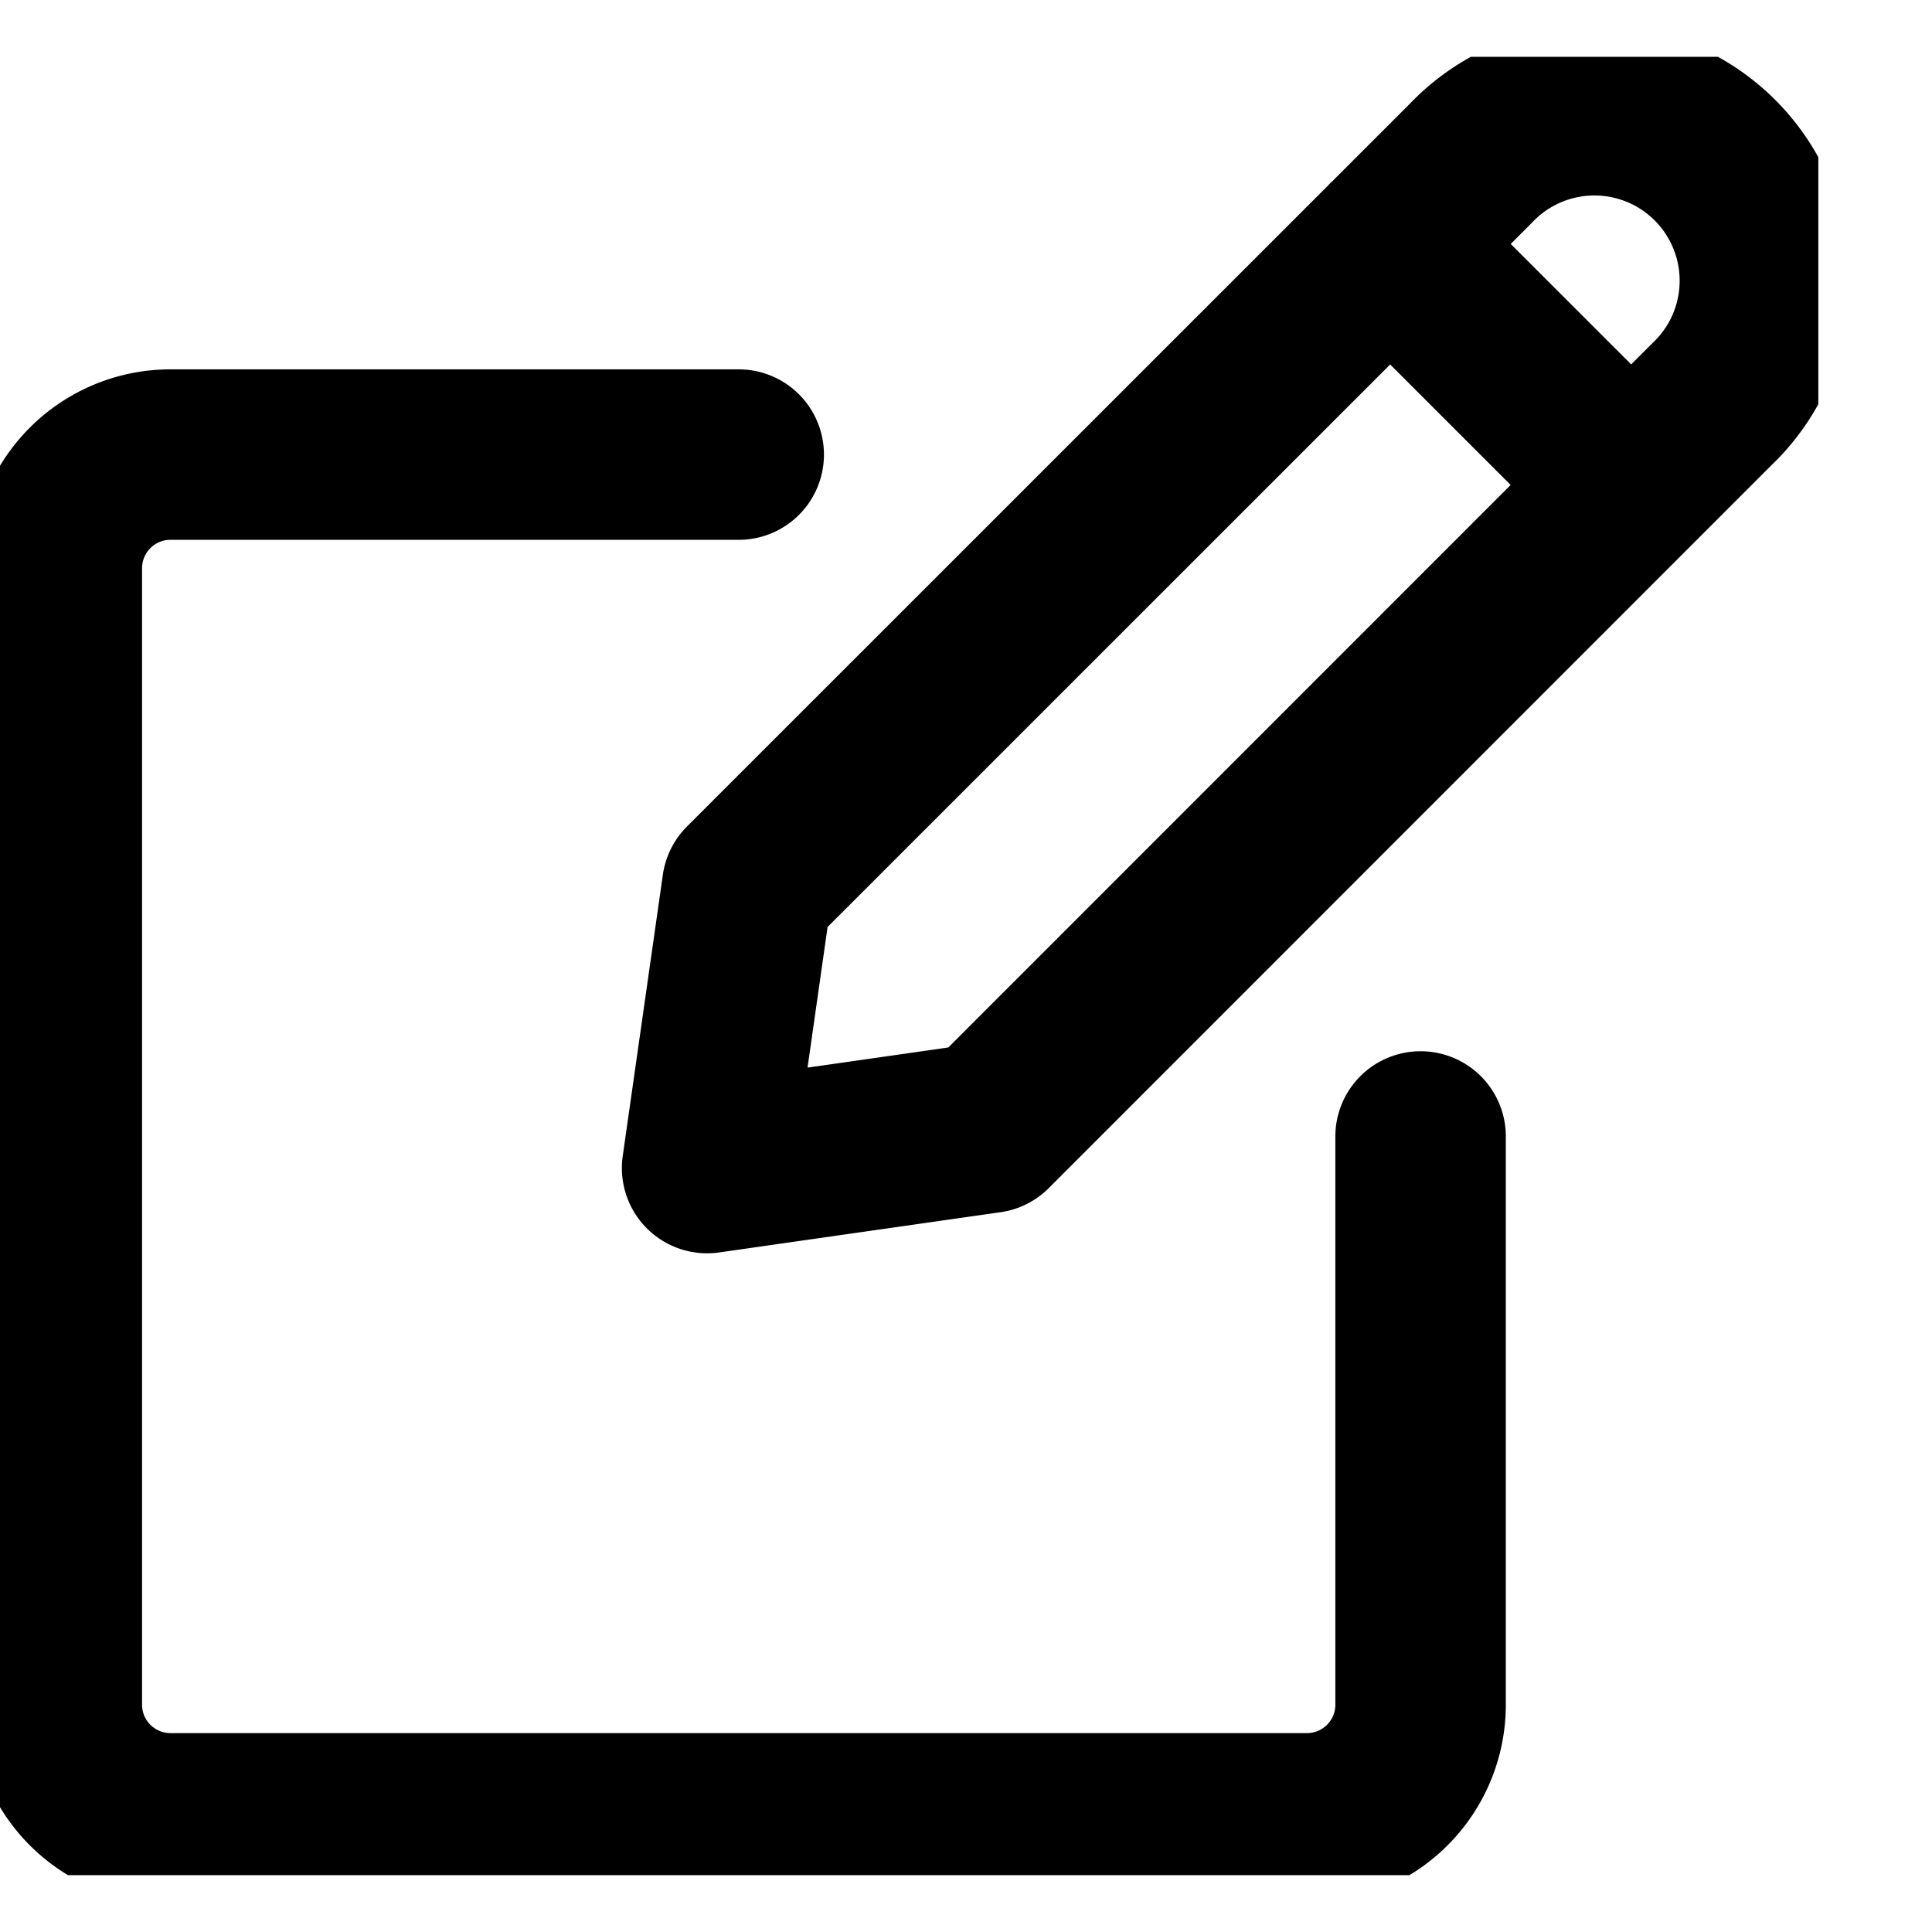 <svg width="16" height="16" viewBox="0 0 17 16" fill="none" xmlns="http://www.w3.org/2000/svg"><g clip-path="url(#a)" stroke="currentColor" stroke-width="1.5" stroke-linecap="round" stroke-linejoin="round"><path d="m8.697 9.424-2.475.354.353-2.475L12.94.939a1.5 1.5 0 1 1 2.12 2.121L8.698 9.424Zm3.535-7.778 2.121 2.121"/><path d="M12.5 9.5v5a1 1 0 0 1-1 1h-10a1 1 0 0 1-1-1v-10a1 1 0 0 1 1-1h5"/></g><defs><clipPath id="a"><path fill="#fff" d="M0 0h16v16H0z"/></clipPath></defs></svg>
